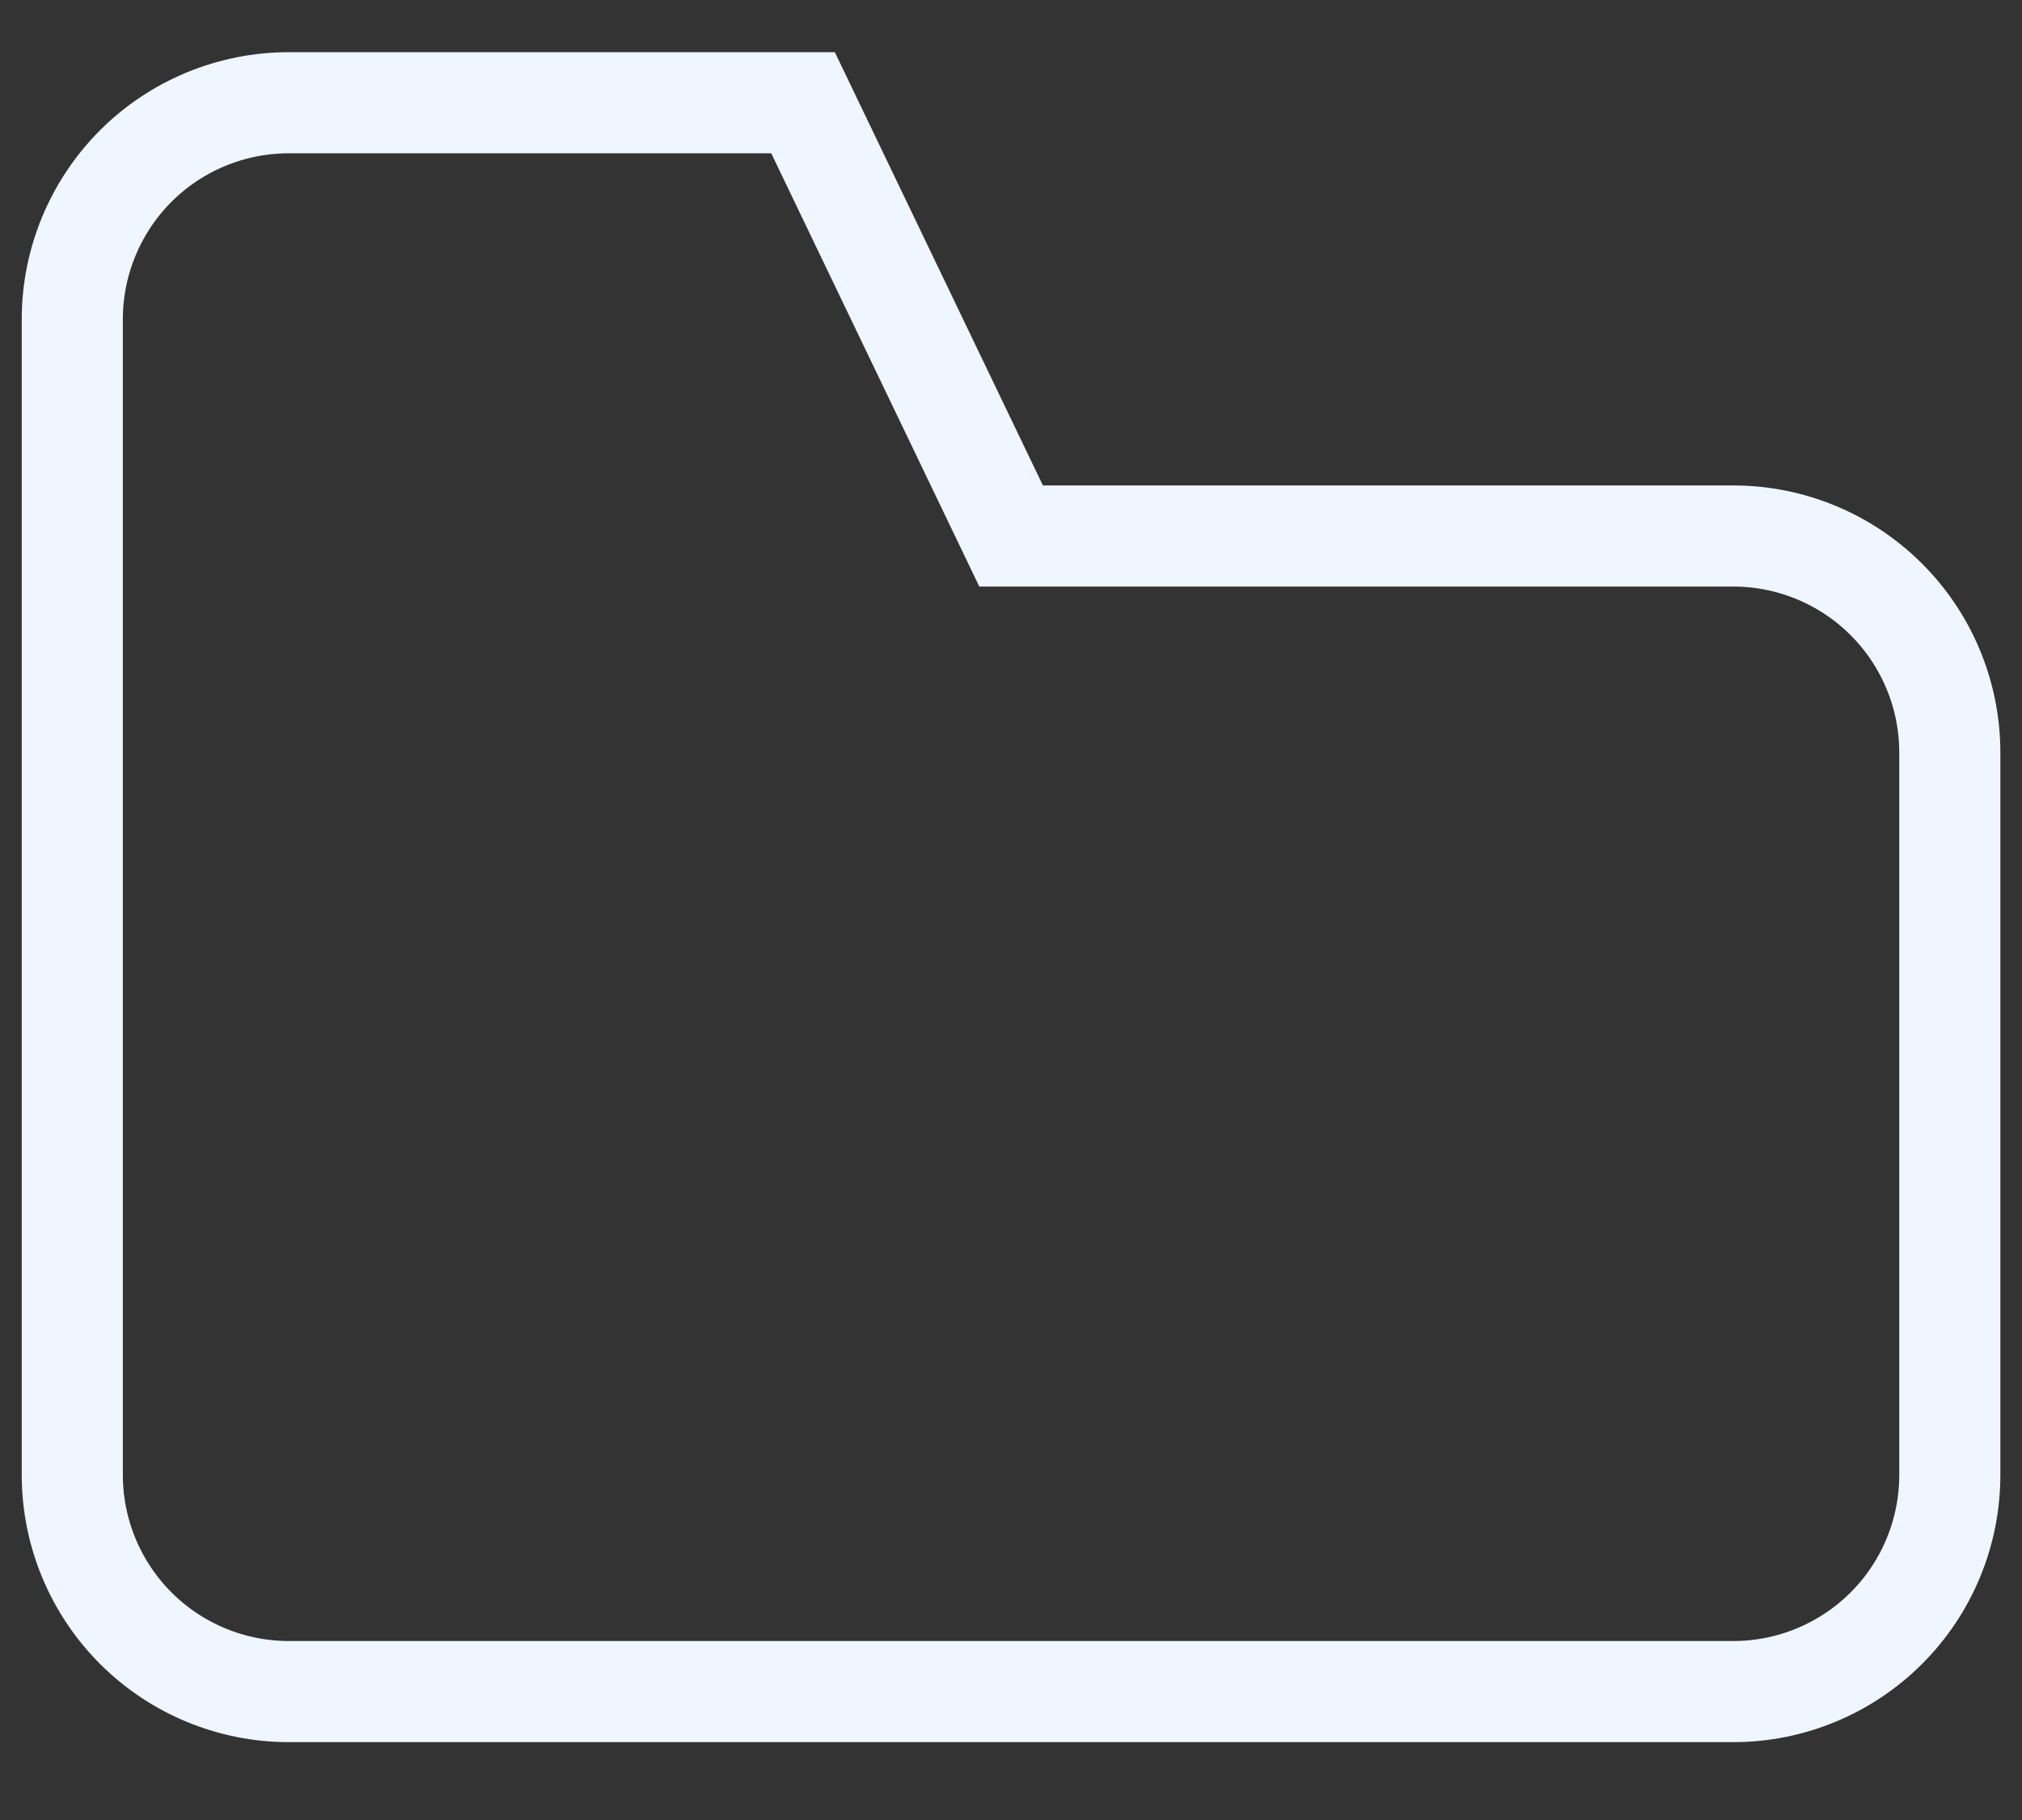 <svg width="20" height="18" viewBox="0 0 20 18" fill="none" xmlns="http://www.w3.org/2000/svg">
<rect x="0" y="0" width="20" height="18" fill="#333333" stroke="none"/>
<path d="M19.286 7.444C19.286 6.876 19.061 6.331 18.659 5.929C18.257 5.527 17.712 5.301 17.143 5.301H10.001L7.943 1.016H2.858C2.289 1.016 1.744 1.241 1.342 1.643C0.941 2.045 0.715 2.59 0.715 3.158V14.587C0.715 15.155 0.941 15.7 1.342 16.102C1.744 16.504 2.289 16.73 2.858 16.73H17.143C17.712 16.73 18.257 16.504 18.659 16.102C19.061 15.7 19.286 15.155 19.286 14.587V7.444Z" stroke="#F0F6FF" strokeWidth="1.3" strokeLinecap="round" strokeLinejoin="round"/>
</svg>

